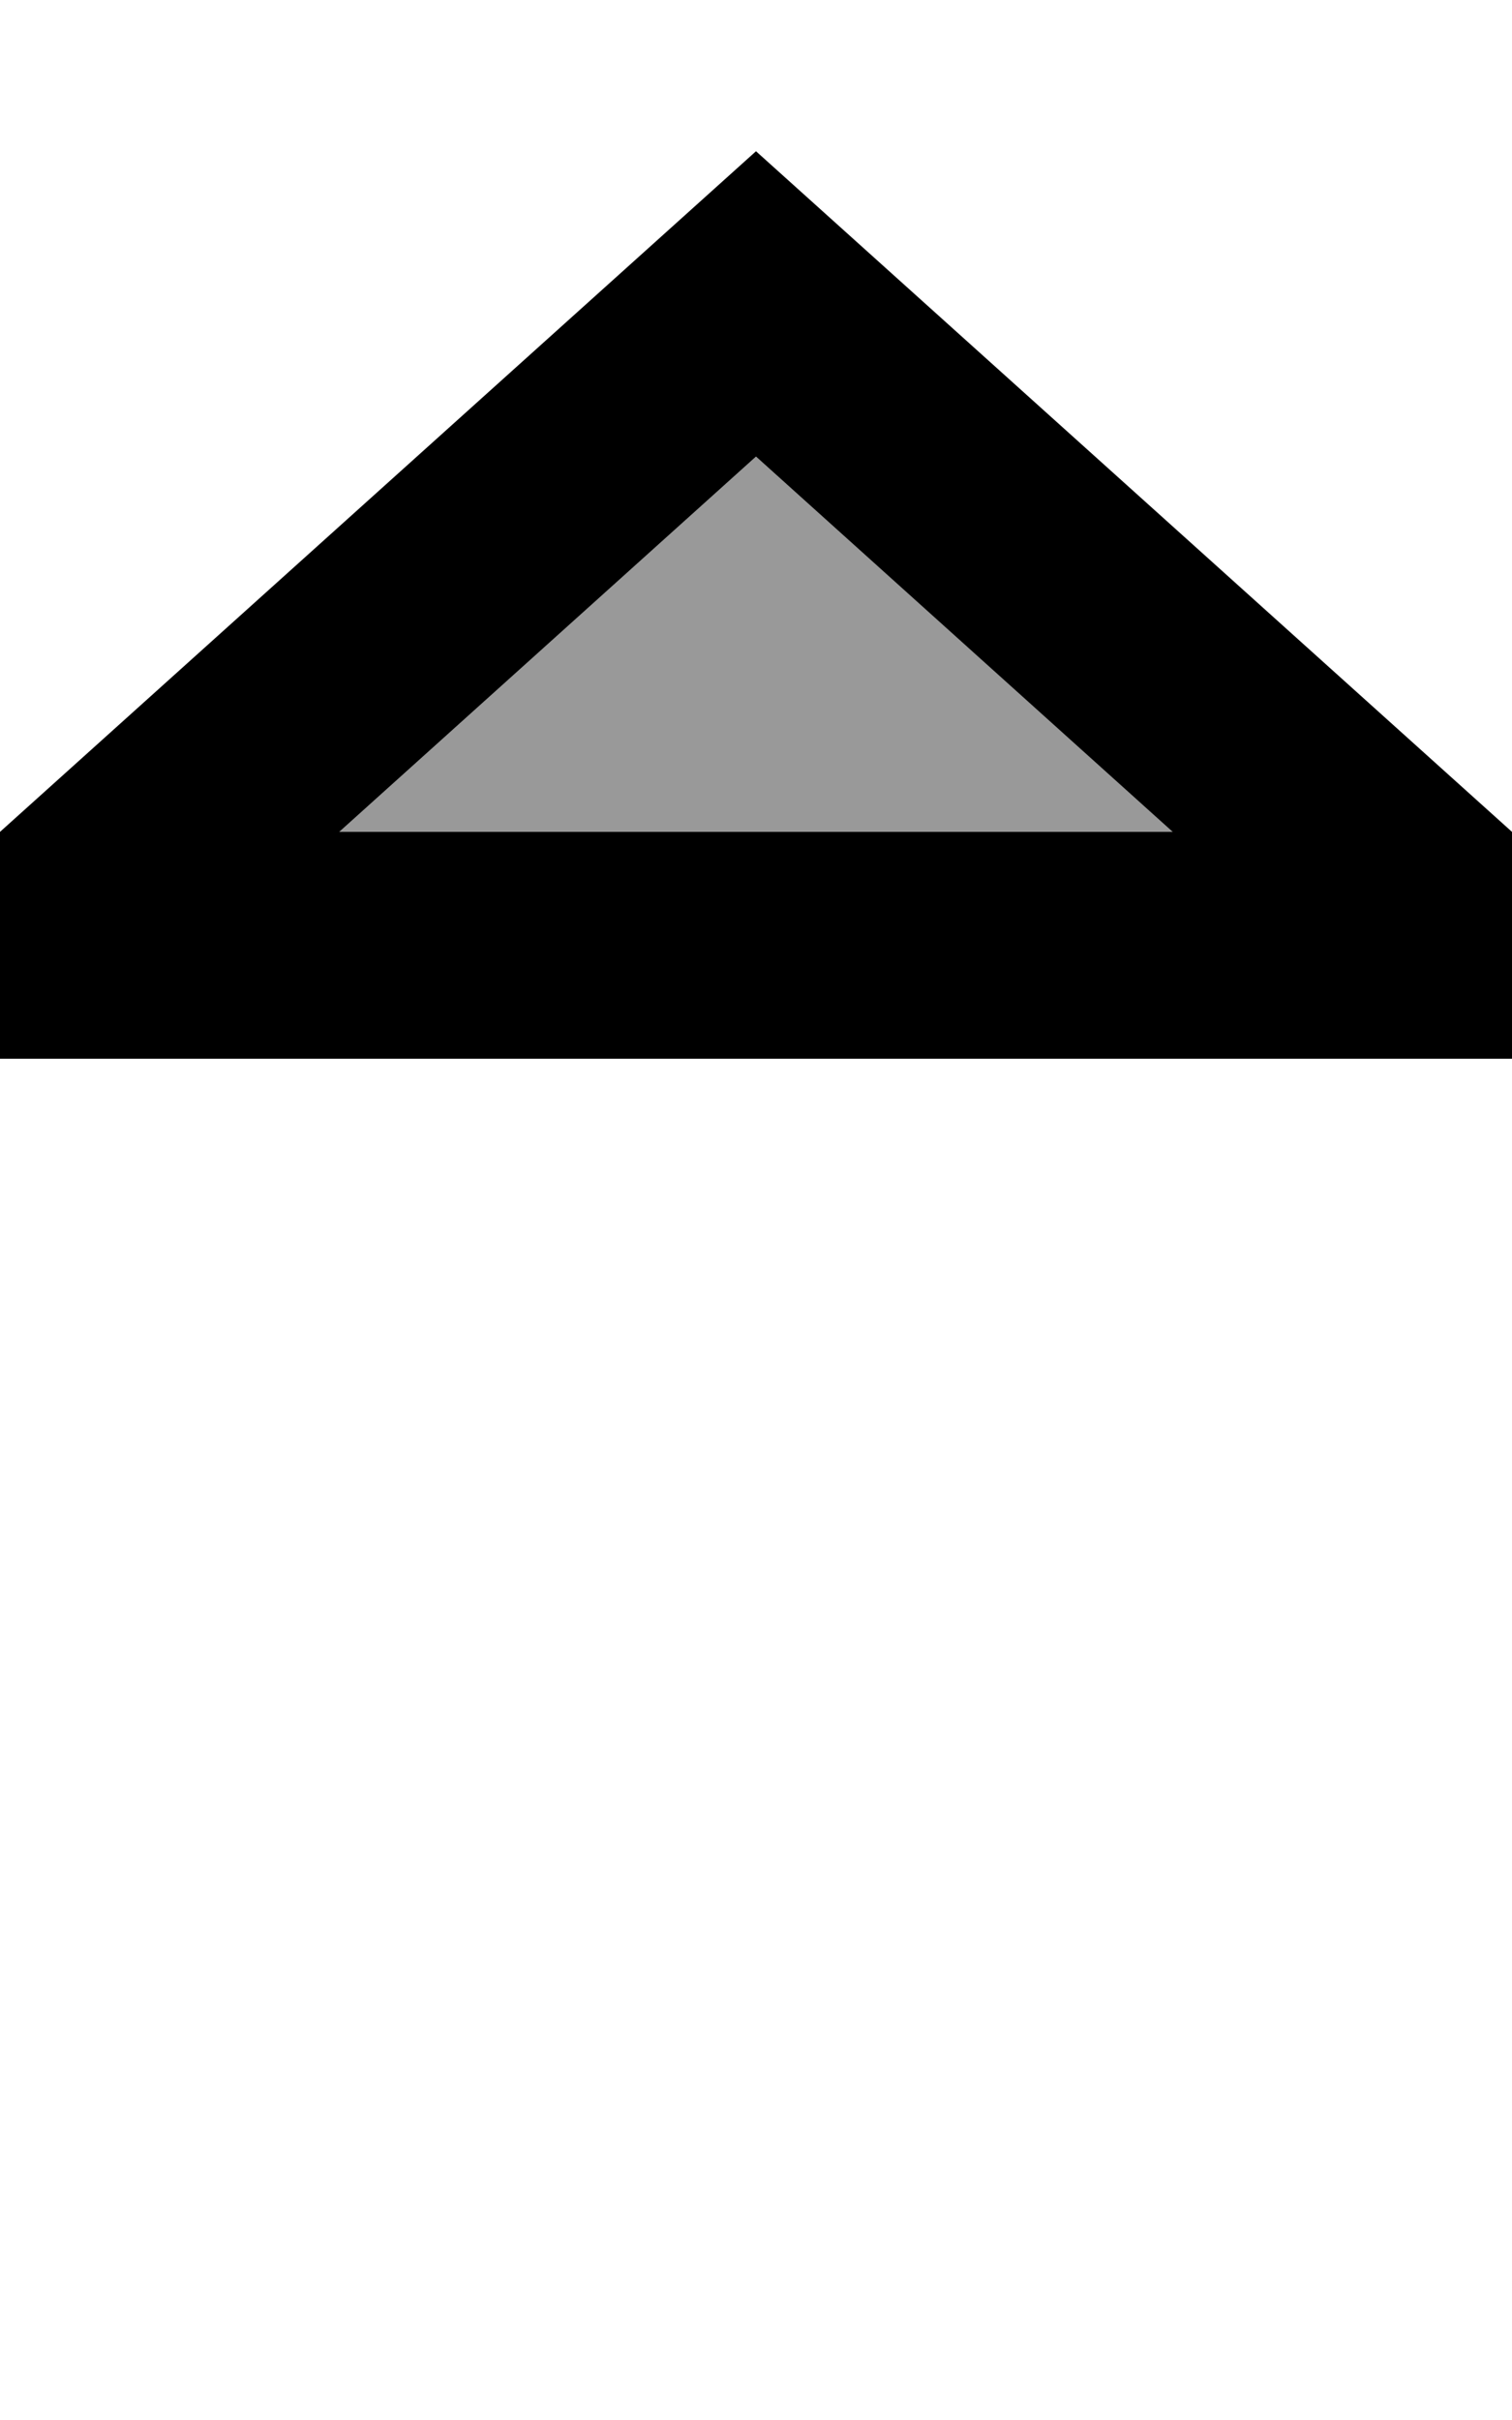 <svg xmlns="http://www.w3.org/2000/svg" viewBox="0 0 320 512"><defs><style>.fa-secondary{opacity:.4}</style></defs><path class="fa-secondary" d="M71.8 176l176.5 0L160 96.6 71.8 176z"/><path class="fa-primary" d="M48 224L0 224l0-48L160 32 320 176l0 48-48 0L48 224zm200.2-48L160 96.6 71.8 176l176.5 0z"/></svg>